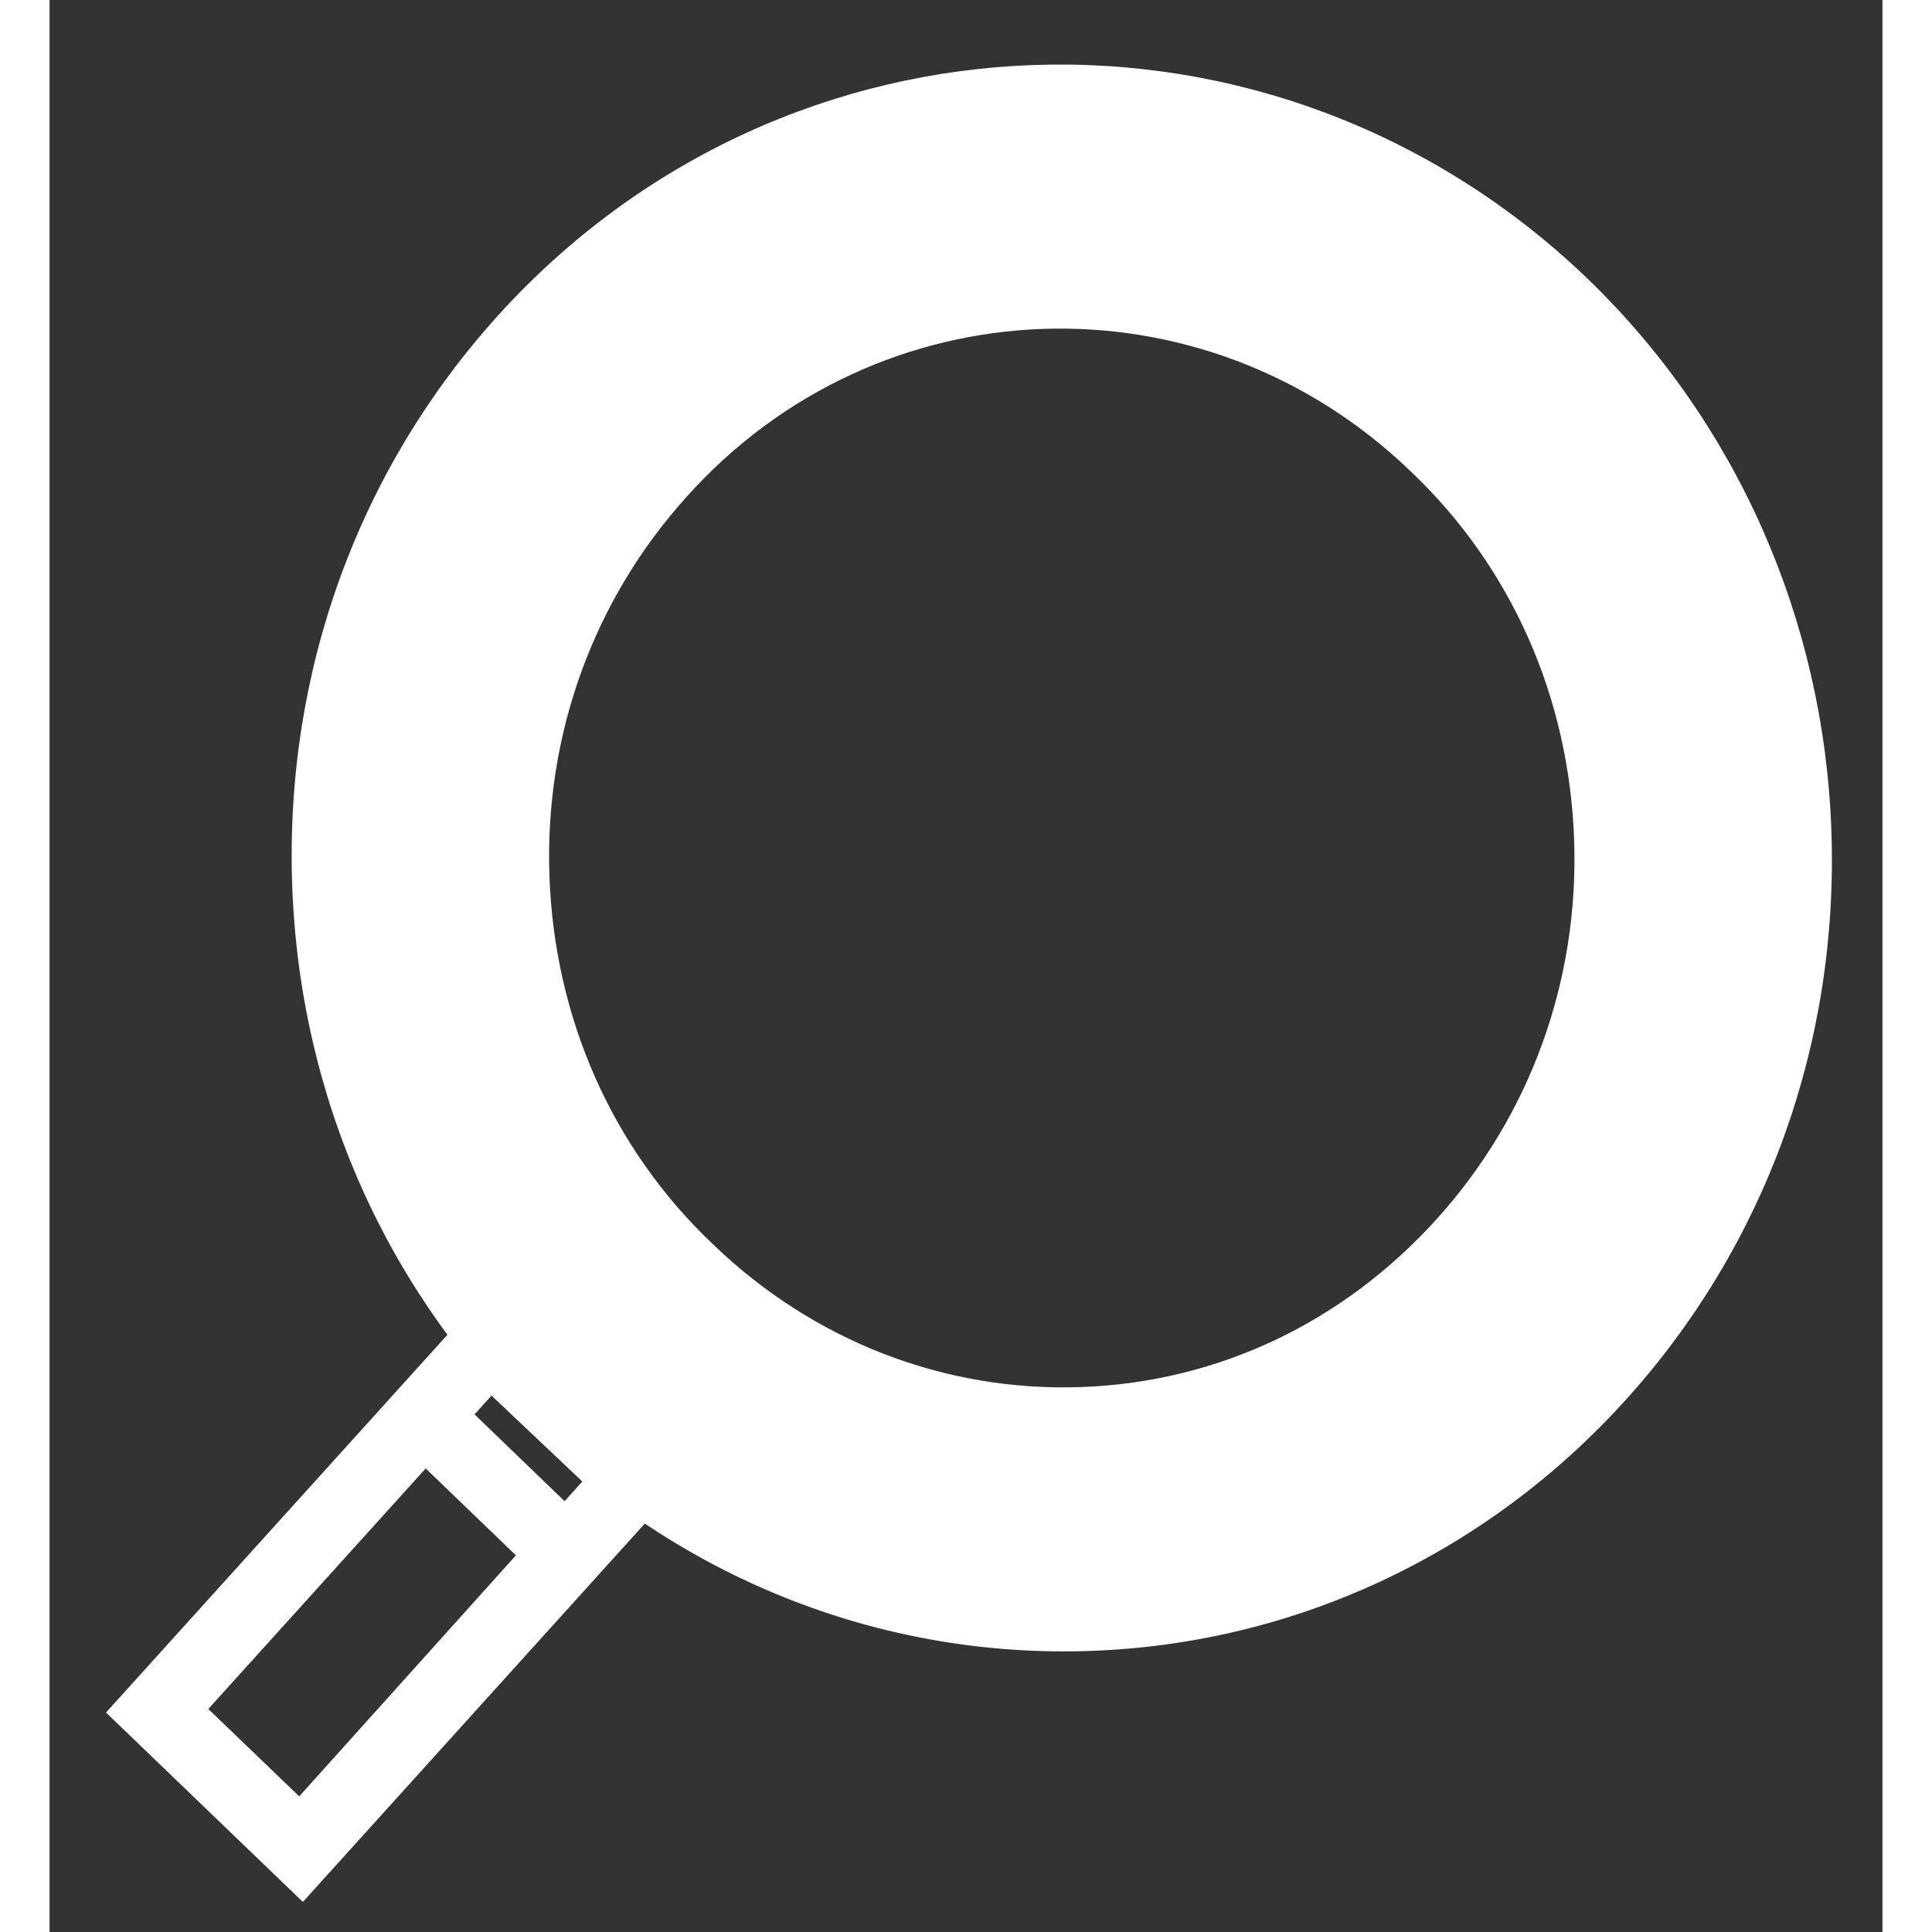 <svg xmlns="http://www.w3.org/2000/svg" width="28" height="28" viewBox="0 0 37 39" fill="none">
  <rect x="0" y="0" width="37" height="39" fill="#333333" stroke="none"/>
  <g clip-path="url(#clip0_13_15)">
    <path d="M4.898 17.859C4.748 13.567 6.23 9.493 9.046 6.377C14.877 -0.075 24.732 -0.42 31.029 5.608C34.056 8.519 35.82 12.511 35.969 16.772C36.12 21.064 34.637 25.139 31.821 28.255C29.006 31.37 25.14 33.182 21.009 33.326C16.878 33.471 12.895 31.934 9.868 29.023C6.812 26.113 5.048 22.151 4.898 17.859ZM34.523 16.823C34.388 12.957 32.785 9.356 30.033 6.709C24.347 1.239 15.406 1.552 10.116 7.406C4.826 13.26 5.148 22.483 10.835 27.953C16.521 33.422 25.462 33.11 30.752 27.256C33.311 24.393 34.66 20.719 34.523 16.823Z" fill="white"/>
    <path d="M7 22C2.855 21.205 7.5 9 10.091 7C14.529 2.121 24.232 1 29.5 6C31.822 8.204 33.886 9.743 34 13C37.277 16.066 33.132 25.109 31 27.5C28.838 29.892 24.657 31.89 21.5 32C18.343 32.111 13.5 30.969 11 28.5C8.705 26.234 7.114 25.257 7 22ZM30.776 16.954C30.676 14.092 29.52 11.451 27.473 9.511C23.284 5.482 16.733 5.712 12.866 10.022C10.989 12.099 9.991 14.816 10.091 17.678C10.191 20.539 11.347 23.18 13.395 25.12C15.412 27.061 18.049 28.096 20.822 28C23.596 27.902 26.124 26.686 28.001 24.609C29.878 22.532 30.876 19.815 30.776 16.954Z" fill="white"/>
    <path d="M1.14 34.57L8.848 26.041L12.822 29.864L5.114 38.393L1.14 34.57ZM8.922 28.172L3.205 34.498L5.04 36.262L10.755 29.906L8.922 28.172Z" fill="white"/>
    <path d="M10.933 30.82L8.039 28.031L7.052 29.121L9.947 31.91L10.933 30.82Z" fill="white"/>
  </g>
  <defs>
    <clipPath id="clip0_13_15">
      <rect width="36.55" height="35.431" fill="white" transform="translate(35.409 0.761) rotate(87.996)"/>
    </clipPath>
  </defs>
</svg>